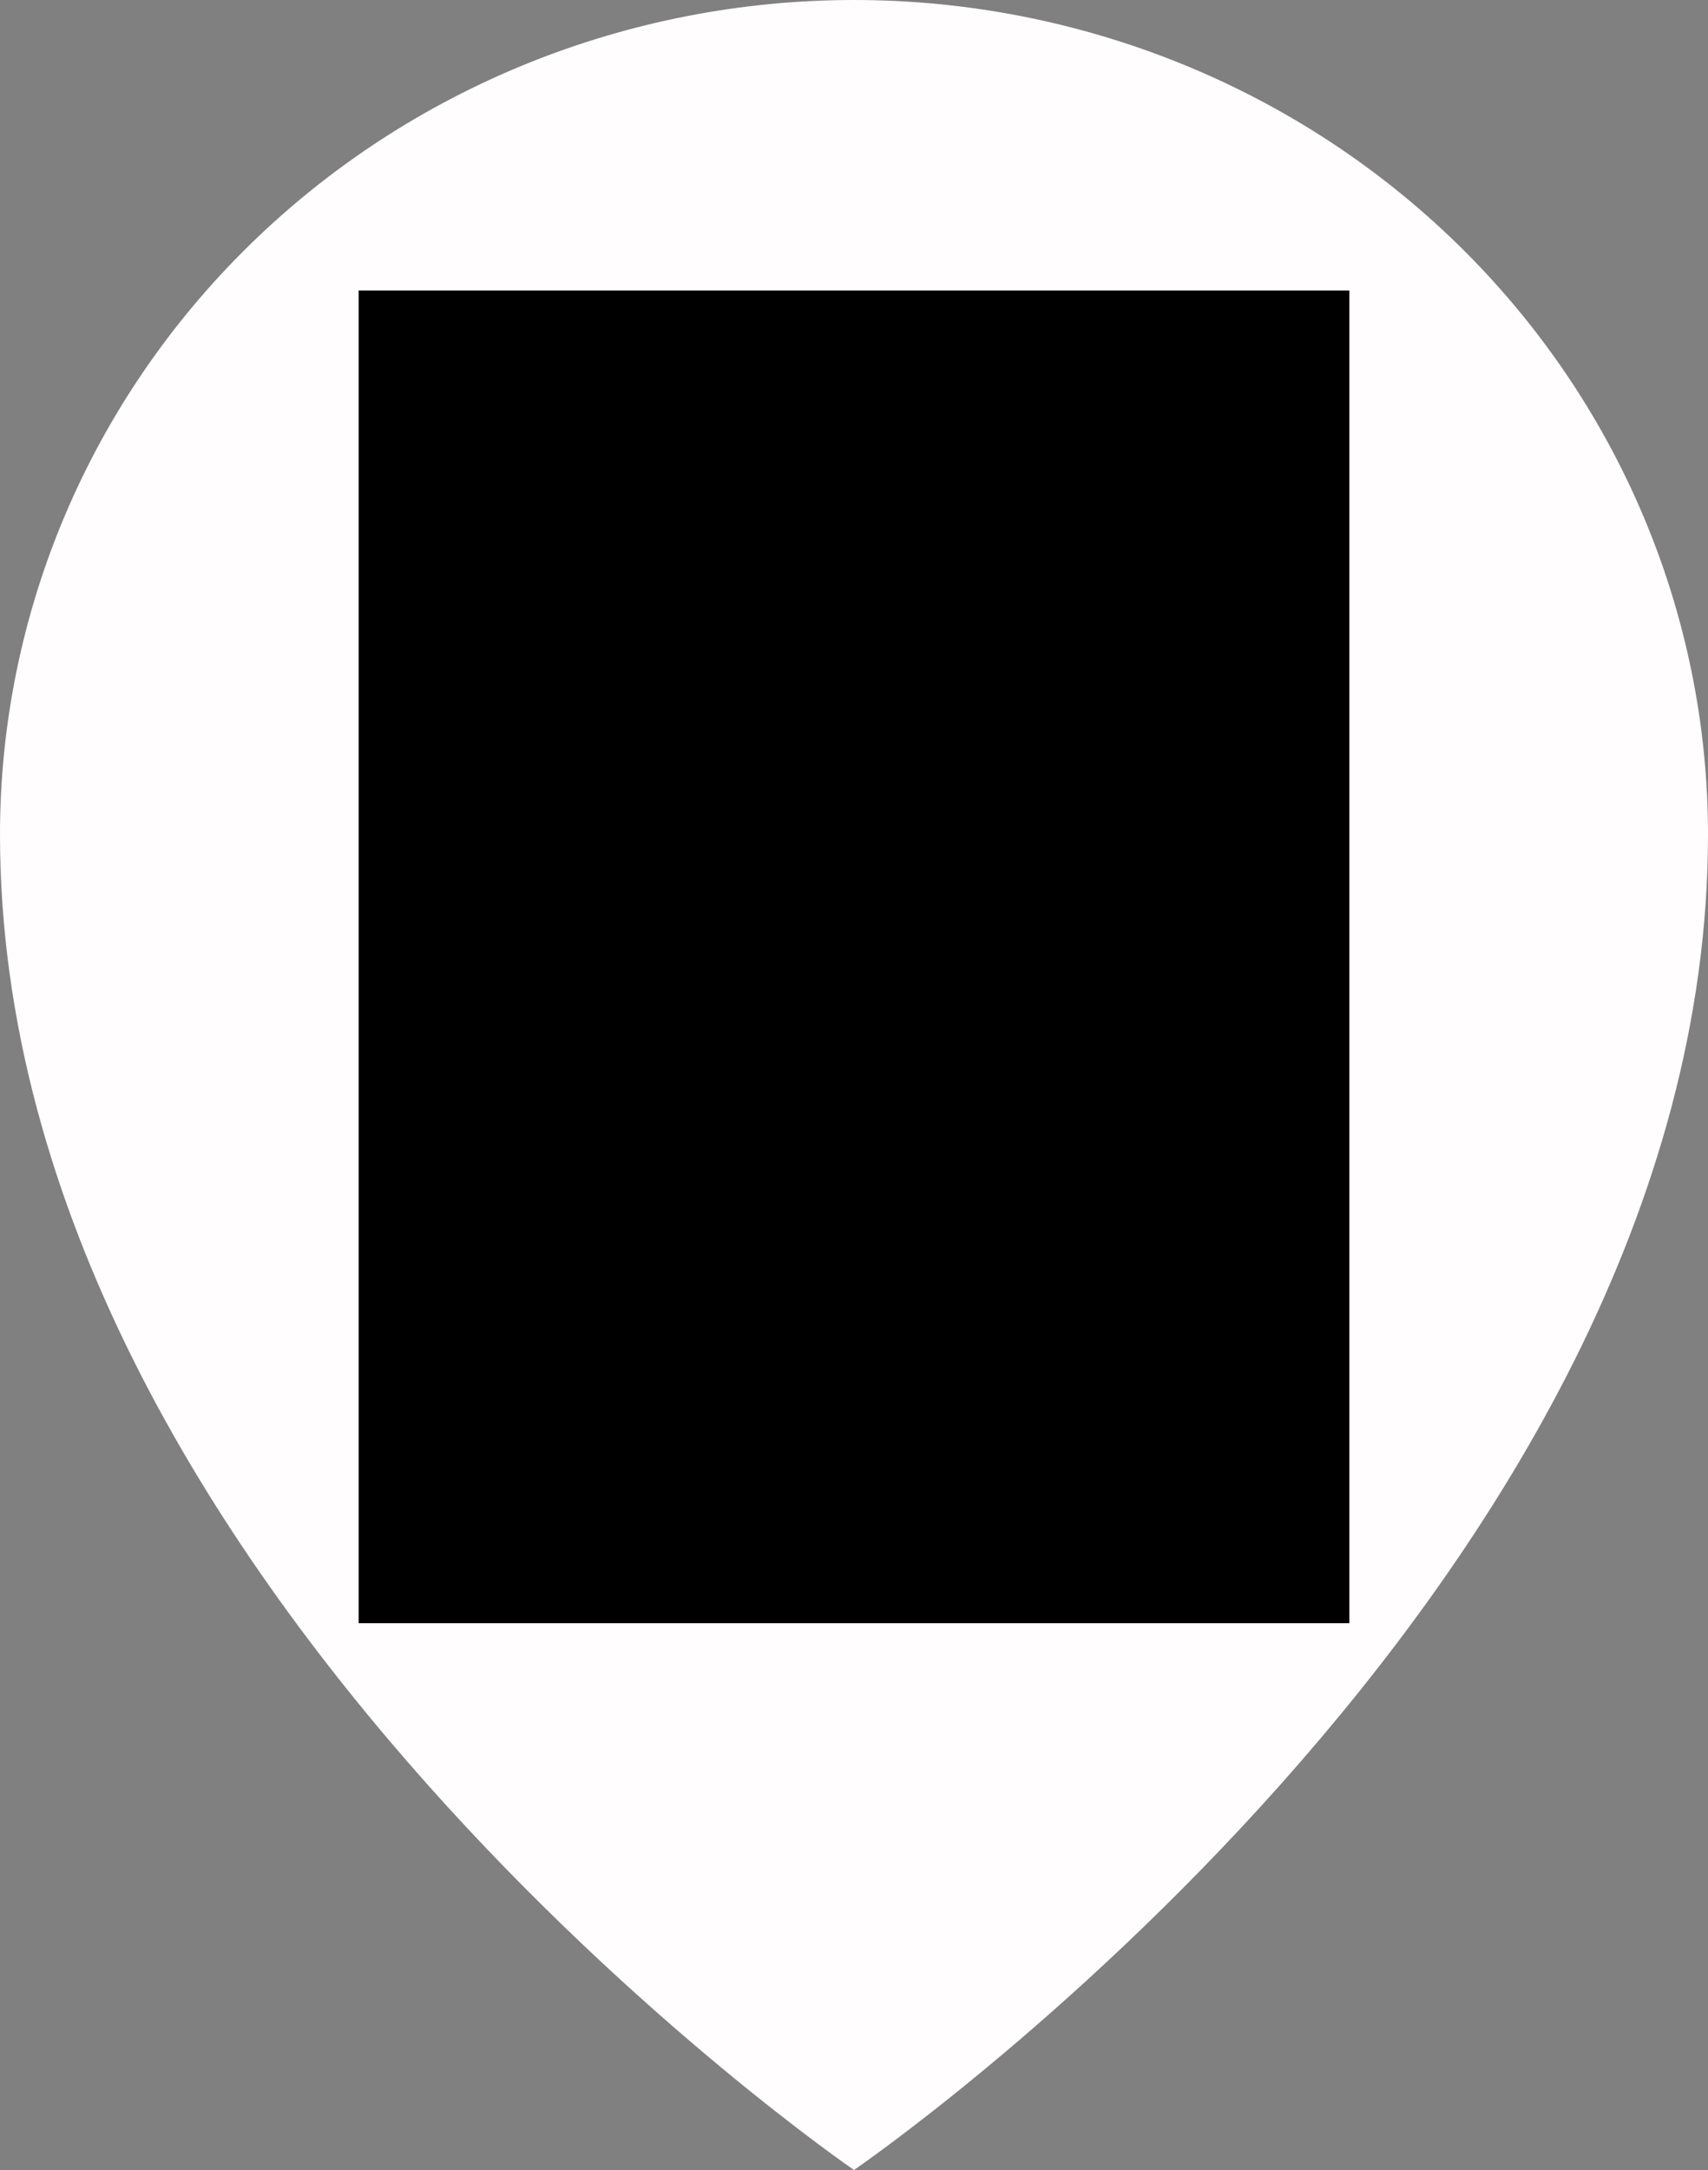 <svg width="100" height="127" viewBox="0 0 100 127" fill="none"
  xmlns="http://www.w3.org/2000/svg">
  <rect x="0" y="0" width="100" height="127" fill="#808080" stroke="none"/>
  <path d="M100 48.846C100 92.808 50 127 50 127C50 127 0 92.808 0 48.846C0 35.891 5.268 23.467 14.645 14.307C24.021 5.146 36.739 0 50 0C63.261 0 75.978 5.146 85.355 14.307C94.732 23.467 100 35.891 100 48.846V48.846Z" fill="#FFFDFD"/>
  <rect width="58" height="78" transform="translate(21 17)" fill="black"/>
</svg>
